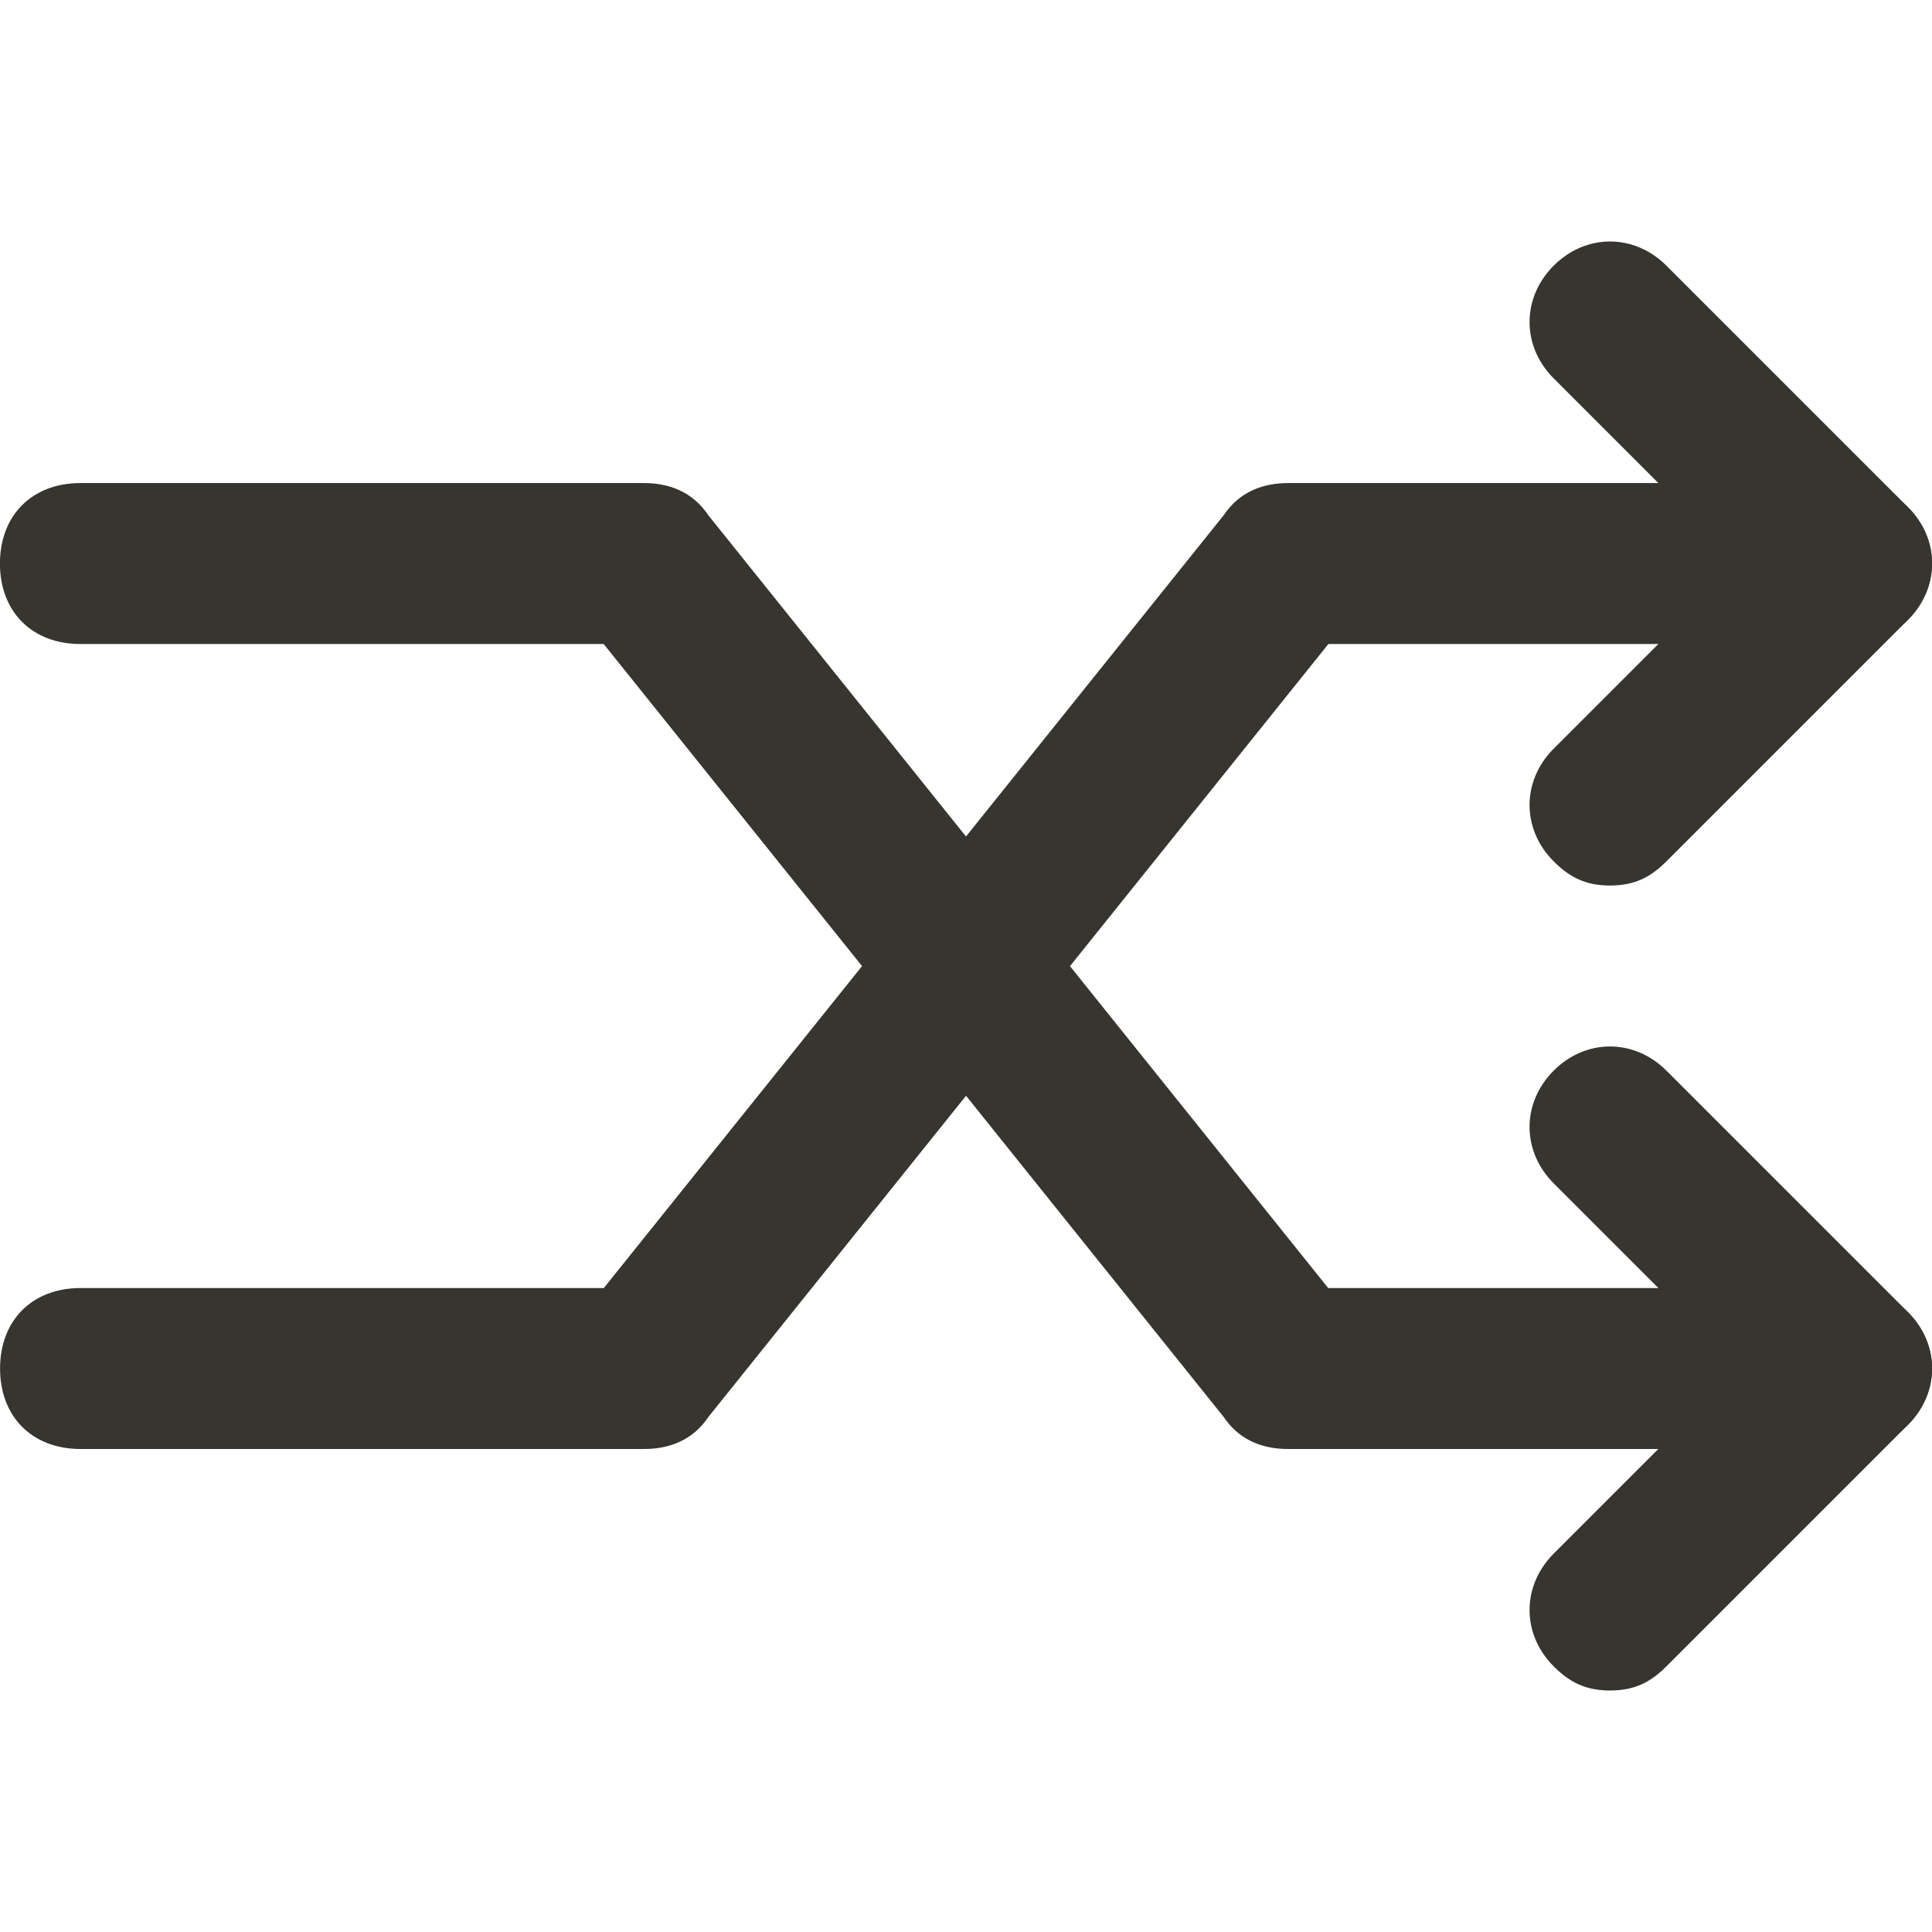 <!-- Generated by IcoMoon.io -->
<svg version="1.1" xmlns="http://www.w3.org/2000/svg" width="32" height="32" viewBox="0 0 32 32">
<title>mi-shuffle</title>
<path fill="#37352f" d="M29.333 24h-8c-0.4 0-0.8-0.133-1.067-0.533l-10.267-12.8h-8.667c-0.8 0-1.333-0.533-1.333-1.333s0.533-1.333 1.333-1.333h9.333c0.4 0 0.8 0.133 1.067 0.533l10.267 12.8h7.333c0.8 0 1.333 0.533 1.333 1.333s-0.533 1.333-1.333 1.333z"></path>
<path fill="#37352f" d="M30.667 24c-0.4 0-0.667-0.133-0.933-0.4l-4-4c-0.533-0.533-0.533-1.333 0-1.867s1.333-0.533 1.867 0l4 4c0.533 0.533 0.533 1.333 0 1.867-0.267 0.267-0.533 0.4-0.933 0.4z"></path>
<path fill="#37352f" d="M26.667 28c-0.4 0-0.667-0.133-0.933-0.4-0.533-0.533-0.533-1.333 0-1.867l4-4c0.533-0.533 1.333-0.533 1.867 0s0.533 1.333 0 1.867l-4 4c-0.267 0.267-0.533 0.4-0.933 0.4z"></path>
<path fill="#37352f" d="M10.667 24h-9.333c-0.8 0-1.333-0.533-1.333-1.333s0.533-1.333 1.333-1.333h8.667l10.267-12.8c0.267-0.4 0.667-0.533 1.067-0.533h8c0.8 0 1.333 0.533 1.333 1.333s-0.533 1.333-1.333 1.333h-7.333l-10.267 12.8c-0.267 0.4-0.667 0.533-1.067 0.533z"></path>
<path fill="#37352f" d="M26.667 14.667c-0.4 0-0.667-0.133-0.933-0.4-0.533-0.533-0.533-1.333 0-1.867l4-4c0.533-0.533 1.333-0.533 1.867 0s0.533 1.333 0 1.867l-4 4c-0.267 0.267-0.533 0.4-0.933 0.4z"></path>
<path fill="#37352f" d="M30.667 10.667c-0.4 0-0.667-0.133-0.933-0.4l-4-4c-0.533-0.533-0.533-1.333 0-1.867s1.333-0.533 1.867 0l4 4c0.533 0.533 0.533 1.333 0 1.867-0.267 0.267-0.533 0.4-0.933 0.4z"></path>
</svg>
